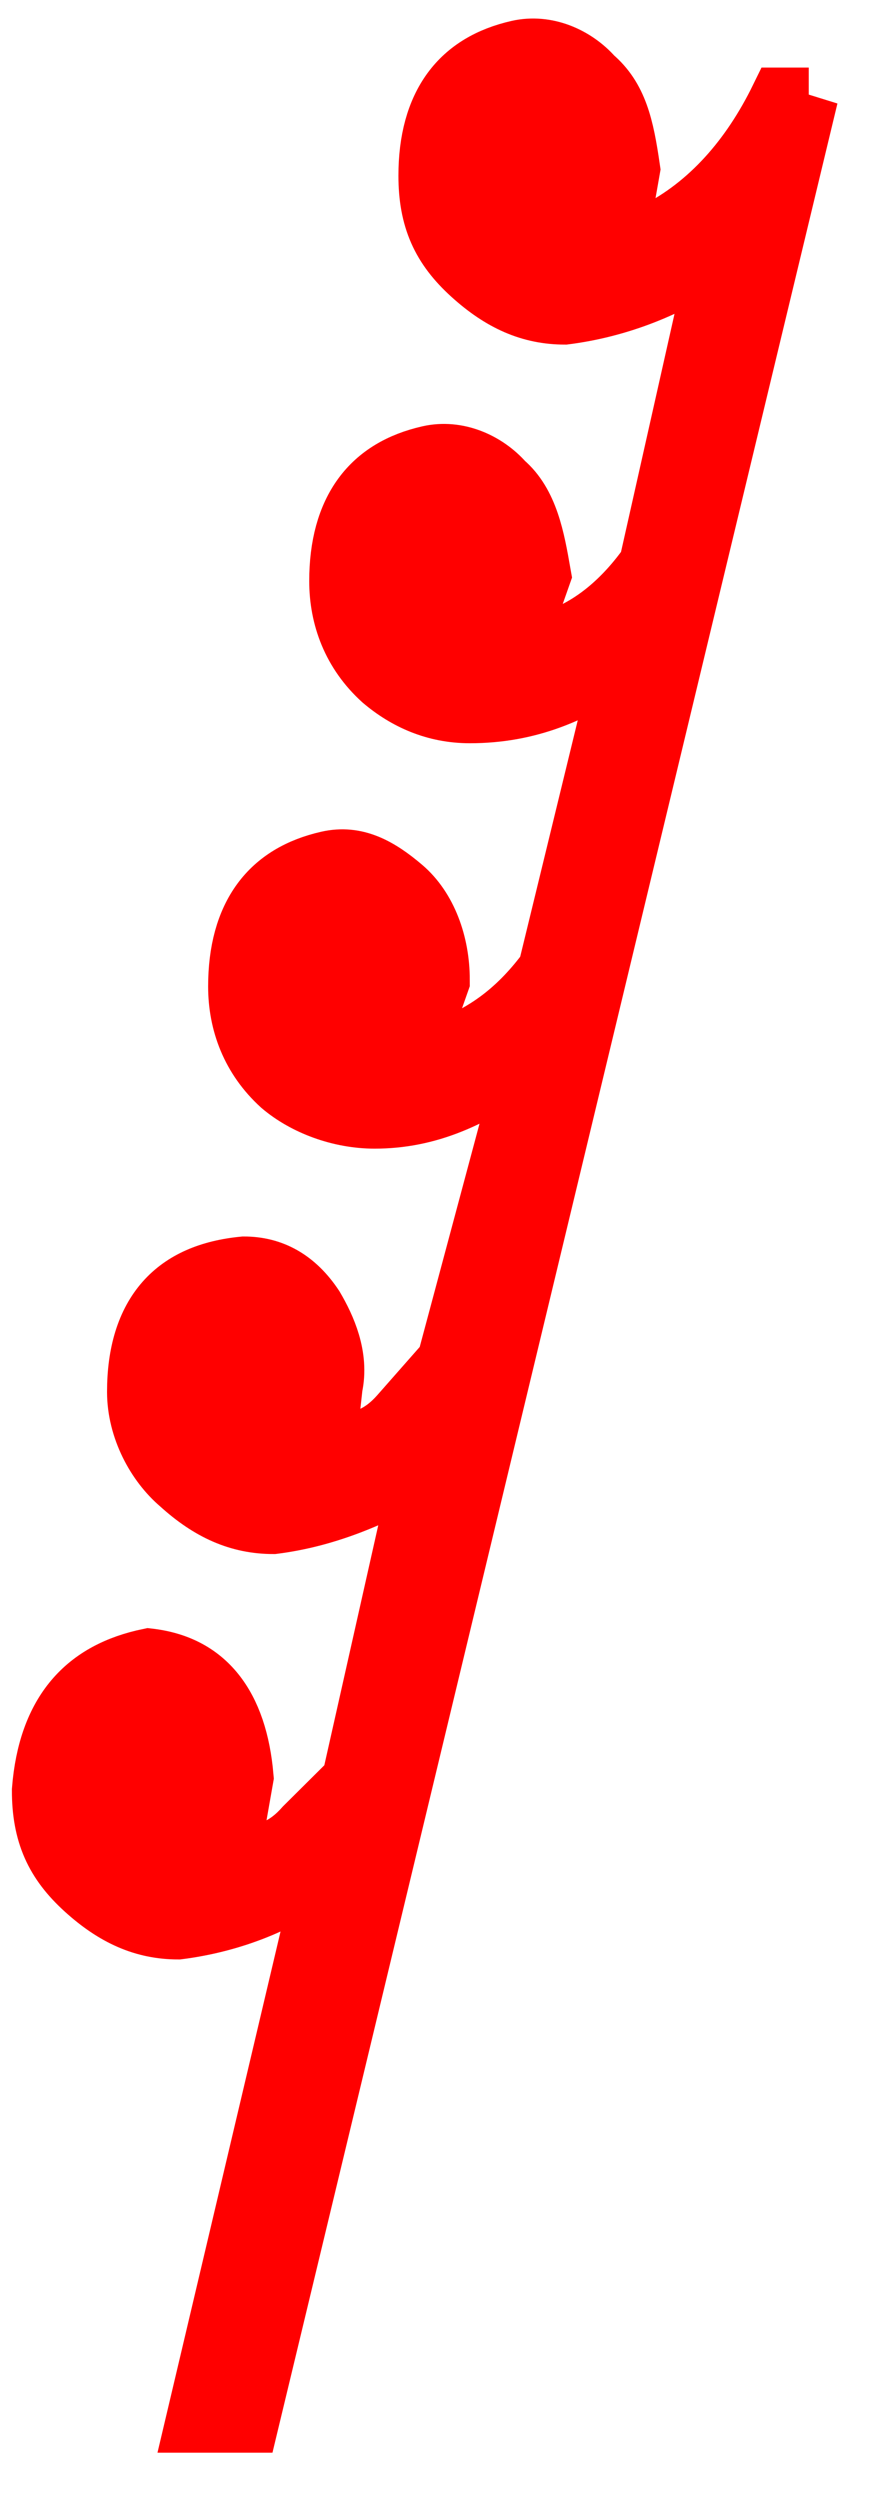 <svg xmlns="http://www.w3.org/2000/svg" preserveAspectRatio="none" viewBox="-0.7 -19 15 37" width="50"
     height="140">
    <path stroke="red" fill="red"
          d="M12.9-17.6L3.5,16.8H2.6l2.2-8.2C4.1,9.1,3.2,9.4,2.3,9.5c-0.6,0-1.1-0.2-1.6-0.6S0,8.1,0,7.5c0.1-1.1,0.7-1.7,1.8-1.9c1,0.1,1.5,0.7,1.6,1.7L3.2,8.3c0.1,0.1,0.2,0.2,0.3,0.2c0.3,0,0.6-0.1,0.9-0.4l0.8-0.7l1.2-4.7C5.6,3.1,4.8,3.4,3.9,3.5c-0.6,0-1.1-0.2-1.6-0.6C1.9,2.6,1.6,2.1,1.6,1.6c0-1.1,0.6-1.7,1.8-1.8c0.5,0,0.9,0.2,1.2,0.6C4.8,0.7,5,1.1,4.9,1.5L4.8,2.3c0.1,0.1,0.2,0.2,0.3,0.1c0.3,0,0.6-0.1,0.9-0.4l0.8-0.8l1.4-4.6C7.3-2.8,6.5-2.5,5.6-2.5C5-2.5,4.4-2.7,4-3C3.5-3.4,3.3-3.9,3.3-4.4c0-1,0.5-1.6,1.5-1.8c0.5-0.1,0.9,0.1,1.3,0.4c0.4,0.3,0.6,0.8,0.6,1.3L6.5-4L6.4-3.7c0.1,0.3,0.3,0.3,0.6,0.2c0.5-0.2,1-0.5,1.5-1.1l1.3-4.7C9-8.8,8.2-8.5,7.2-8.5C6.6-8.5,6.1-8.7,5.7-9C5.2-9.4,5-9.9,5-10.4c0-1,0.5-1.6,1.5-1.8c0.5-0.1,1,0.1,1.3,0.4c0.4,0.3,0.5,0.8,0.6,1.3L8.2-10L8.1-9.7c0.1,0.3,0.3,0.3,0.6,0.2c0.6-0.2,1.1-0.6,1.5-1.1l1.2-4.7c-0.8,0.5-1.7,0.8-2.6,0.9c-0.6,0-1.1-0.2-1.6-0.6c-0.5-0.4-0.7-0.8-0.7-1.4c0-1,0.5-1.6,1.5-1.8c0.5-0.1,1,0.1,1.3,0.4c0.4,0.3,0.5,0.7,0.6,1.3L9.8-16l-0.1,0.3c0.1,0.3,0.3,0.3,0.6,0.2c0.9-0.4,1.6-1.1,2.1-2H12.9"></path>
</svg>
